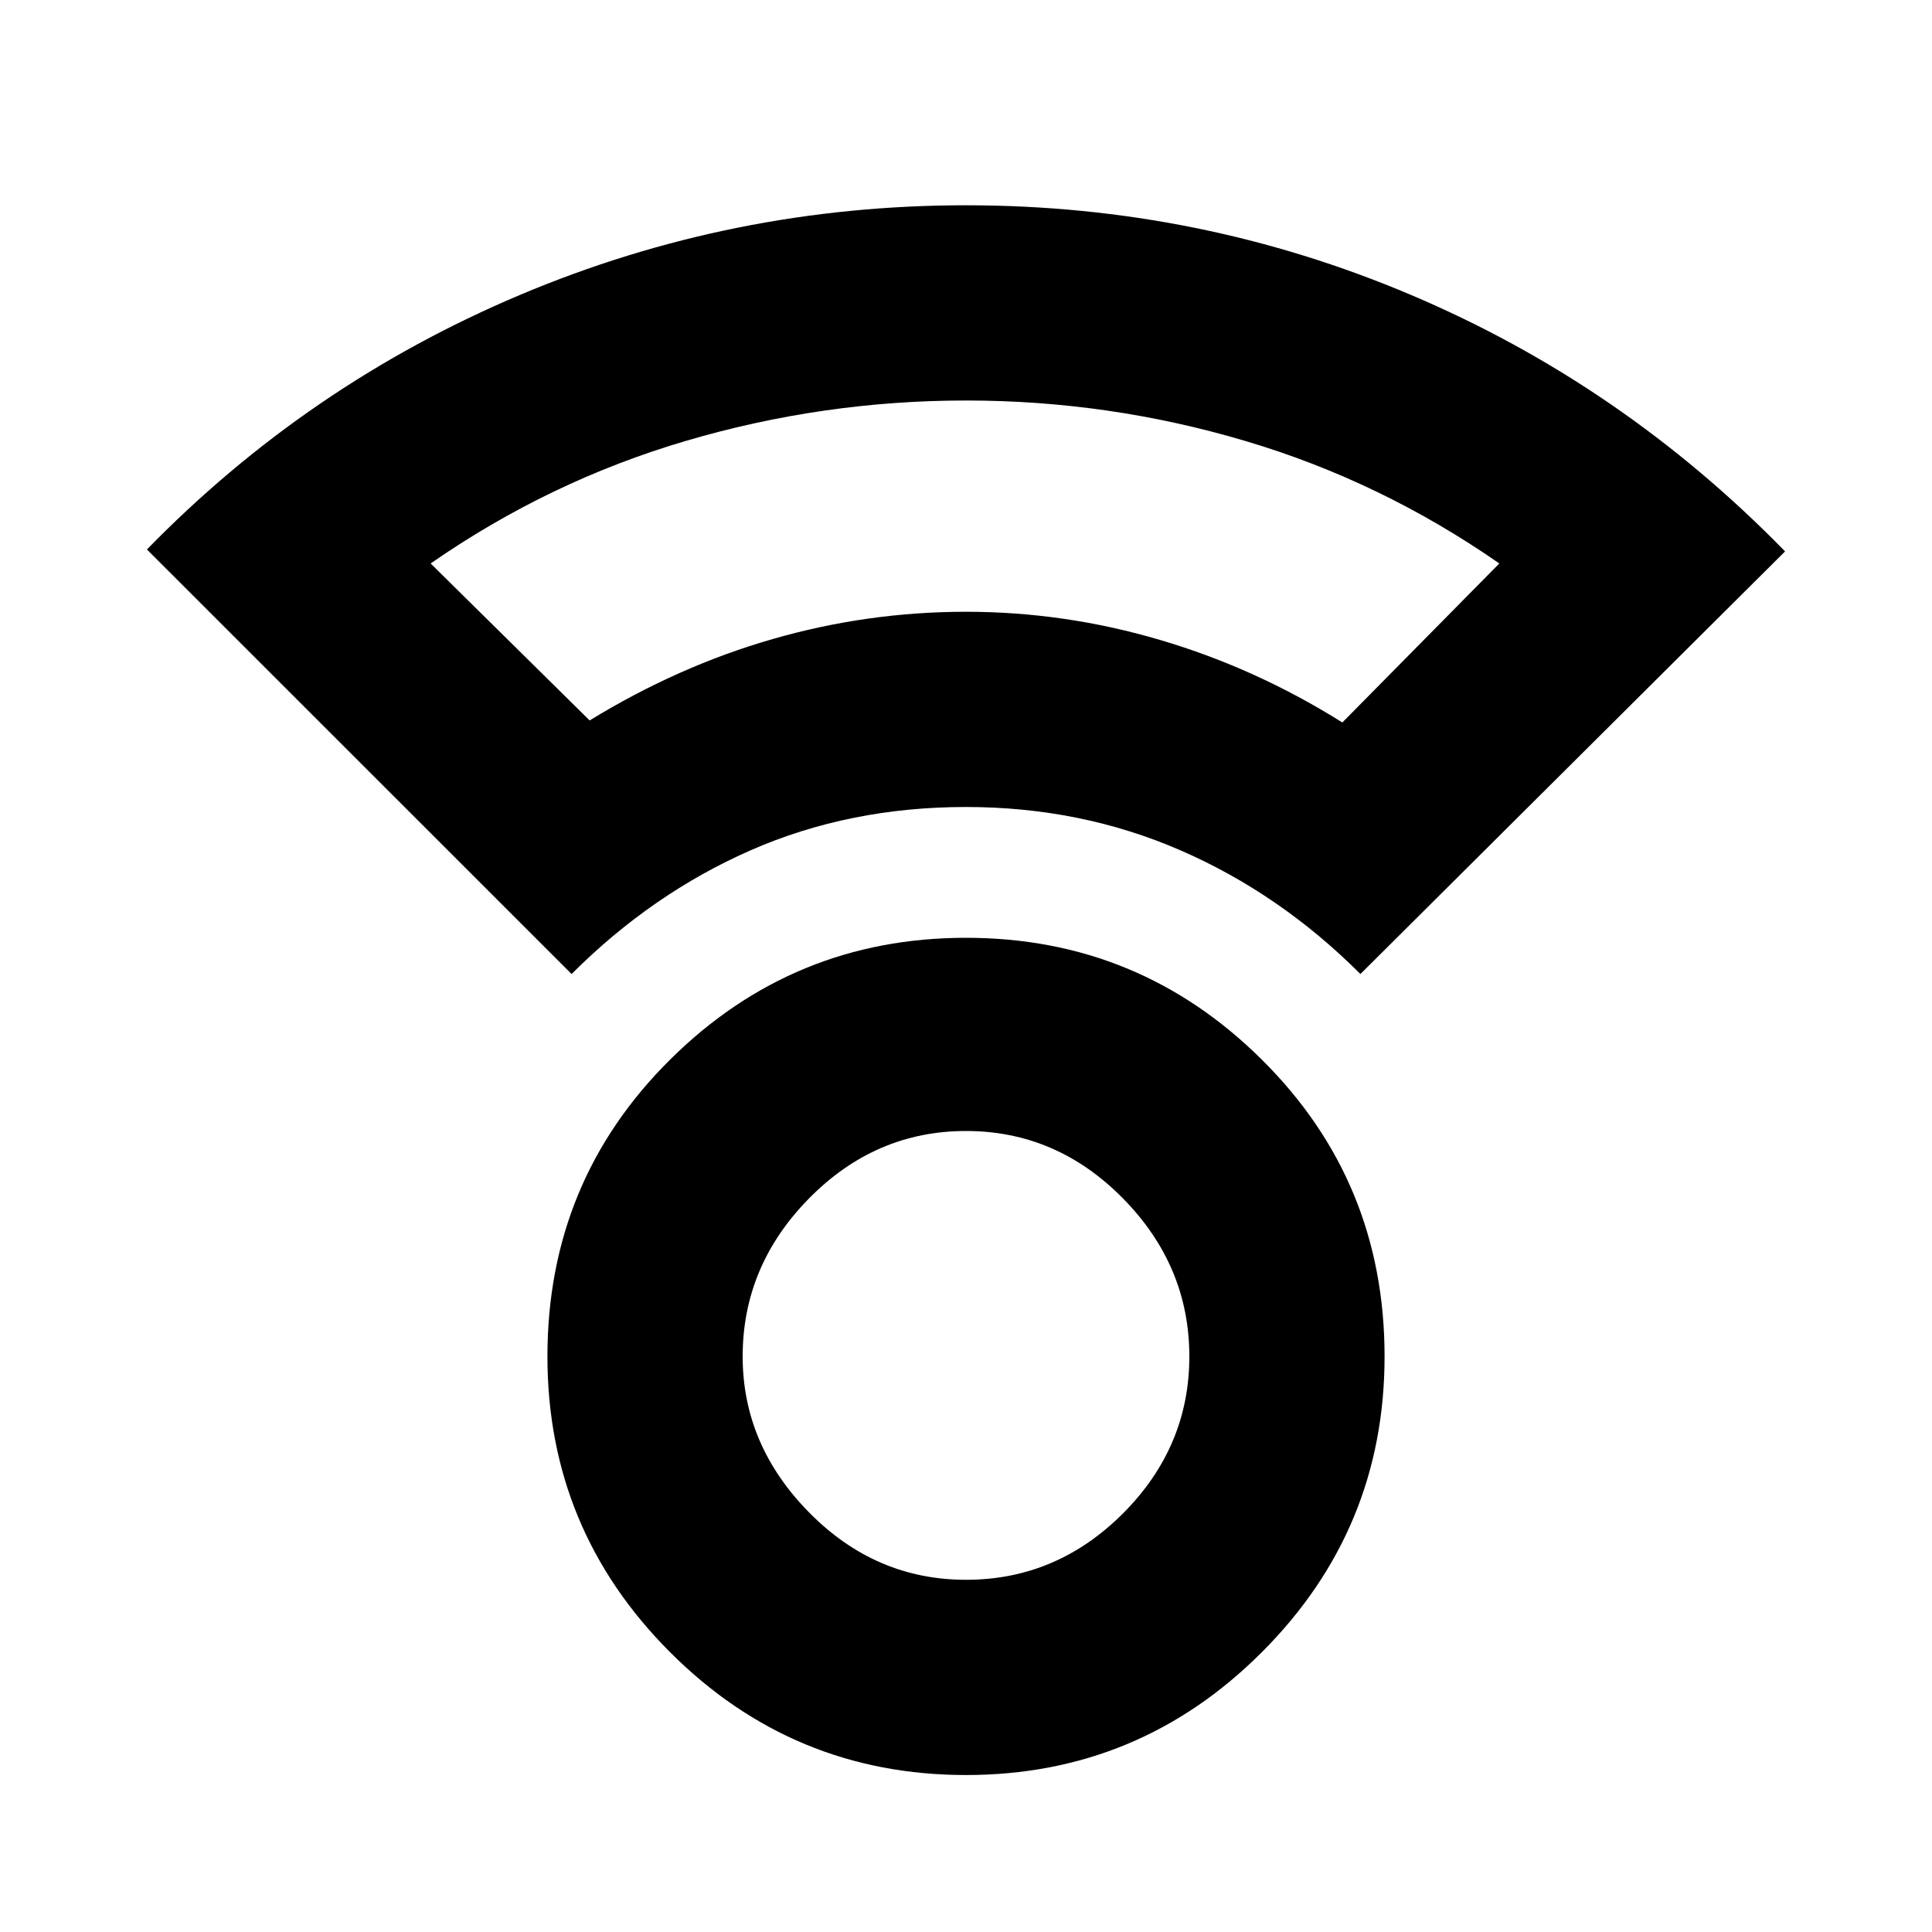 <svg xmlns="http://www.w3.org/2000/svg" height="20" width="20"><path d="M10 18.375Q8.208 18.375 6.937 17.104Q5.667 15.833 5.667 14.042Q5.667 12.229 6.937 10.969Q8.208 9.708 10 9.708Q11.792 9.708 13.062 10.969Q14.333 12.229 14.333 14.042Q14.333 15.833 13.062 17.104Q11.792 18.375 10 18.375ZM10 16.354Q10.938 16.354 11.625 15.667Q12.312 14.979 12.312 14.042Q12.312 13.104 11.625 12.406Q10.938 11.708 10 11.708Q9.062 11.708 8.375 12.406Q7.688 13.104 7.688 14.042Q7.688 14.958 8.375 15.656Q9.062 16.354 10 16.354ZM5.917 10.083 1.521 5.688Q3.188 3.979 5.385 3.052Q7.583 2.125 10 2.125Q12.417 2.125 14.604 3.052Q16.792 3.979 18.479 5.708L14.083 10.083Q13.25 9.25 12.219 8.802Q11.188 8.354 10 8.354Q8.792 8.354 7.771 8.802Q6.75 9.25 5.917 10.083ZM6.104 7.458Q7.021 6.896 8 6.615Q8.979 6.333 10 6.333Q11.021 6.333 12.01 6.625Q13 6.917 13.896 7.479L15.521 5.833Q14.292 4.979 12.885 4.563Q11.479 4.146 10 4.146Q8.521 4.146 7.104 4.563Q5.688 4.979 4.458 5.833ZM9.979 6.333Q9.979 6.333 9.979 6.333Q9.979 6.333 9.979 6.333Q9.979 6.333 9.979 6.333Q9.979 6.333 9.979 6.333Q9.979 6.333 9.979 6.333Q9.979 6.333 9.979 6.333Q9.979 6.333 9.979 6.333Q9.979 6.333 9.979 6.333ZM10 14.042Q10 14.042 10 14.042Q10 14.042 10 14.042Q10 14.042 10 14.042Q10 14.042 10 14.042Q10 14.042 10 14.042Q10 14.042 10 14.042Q10 14.042 10 14.042Q10 14.042 10 14.042Z"/></svg>